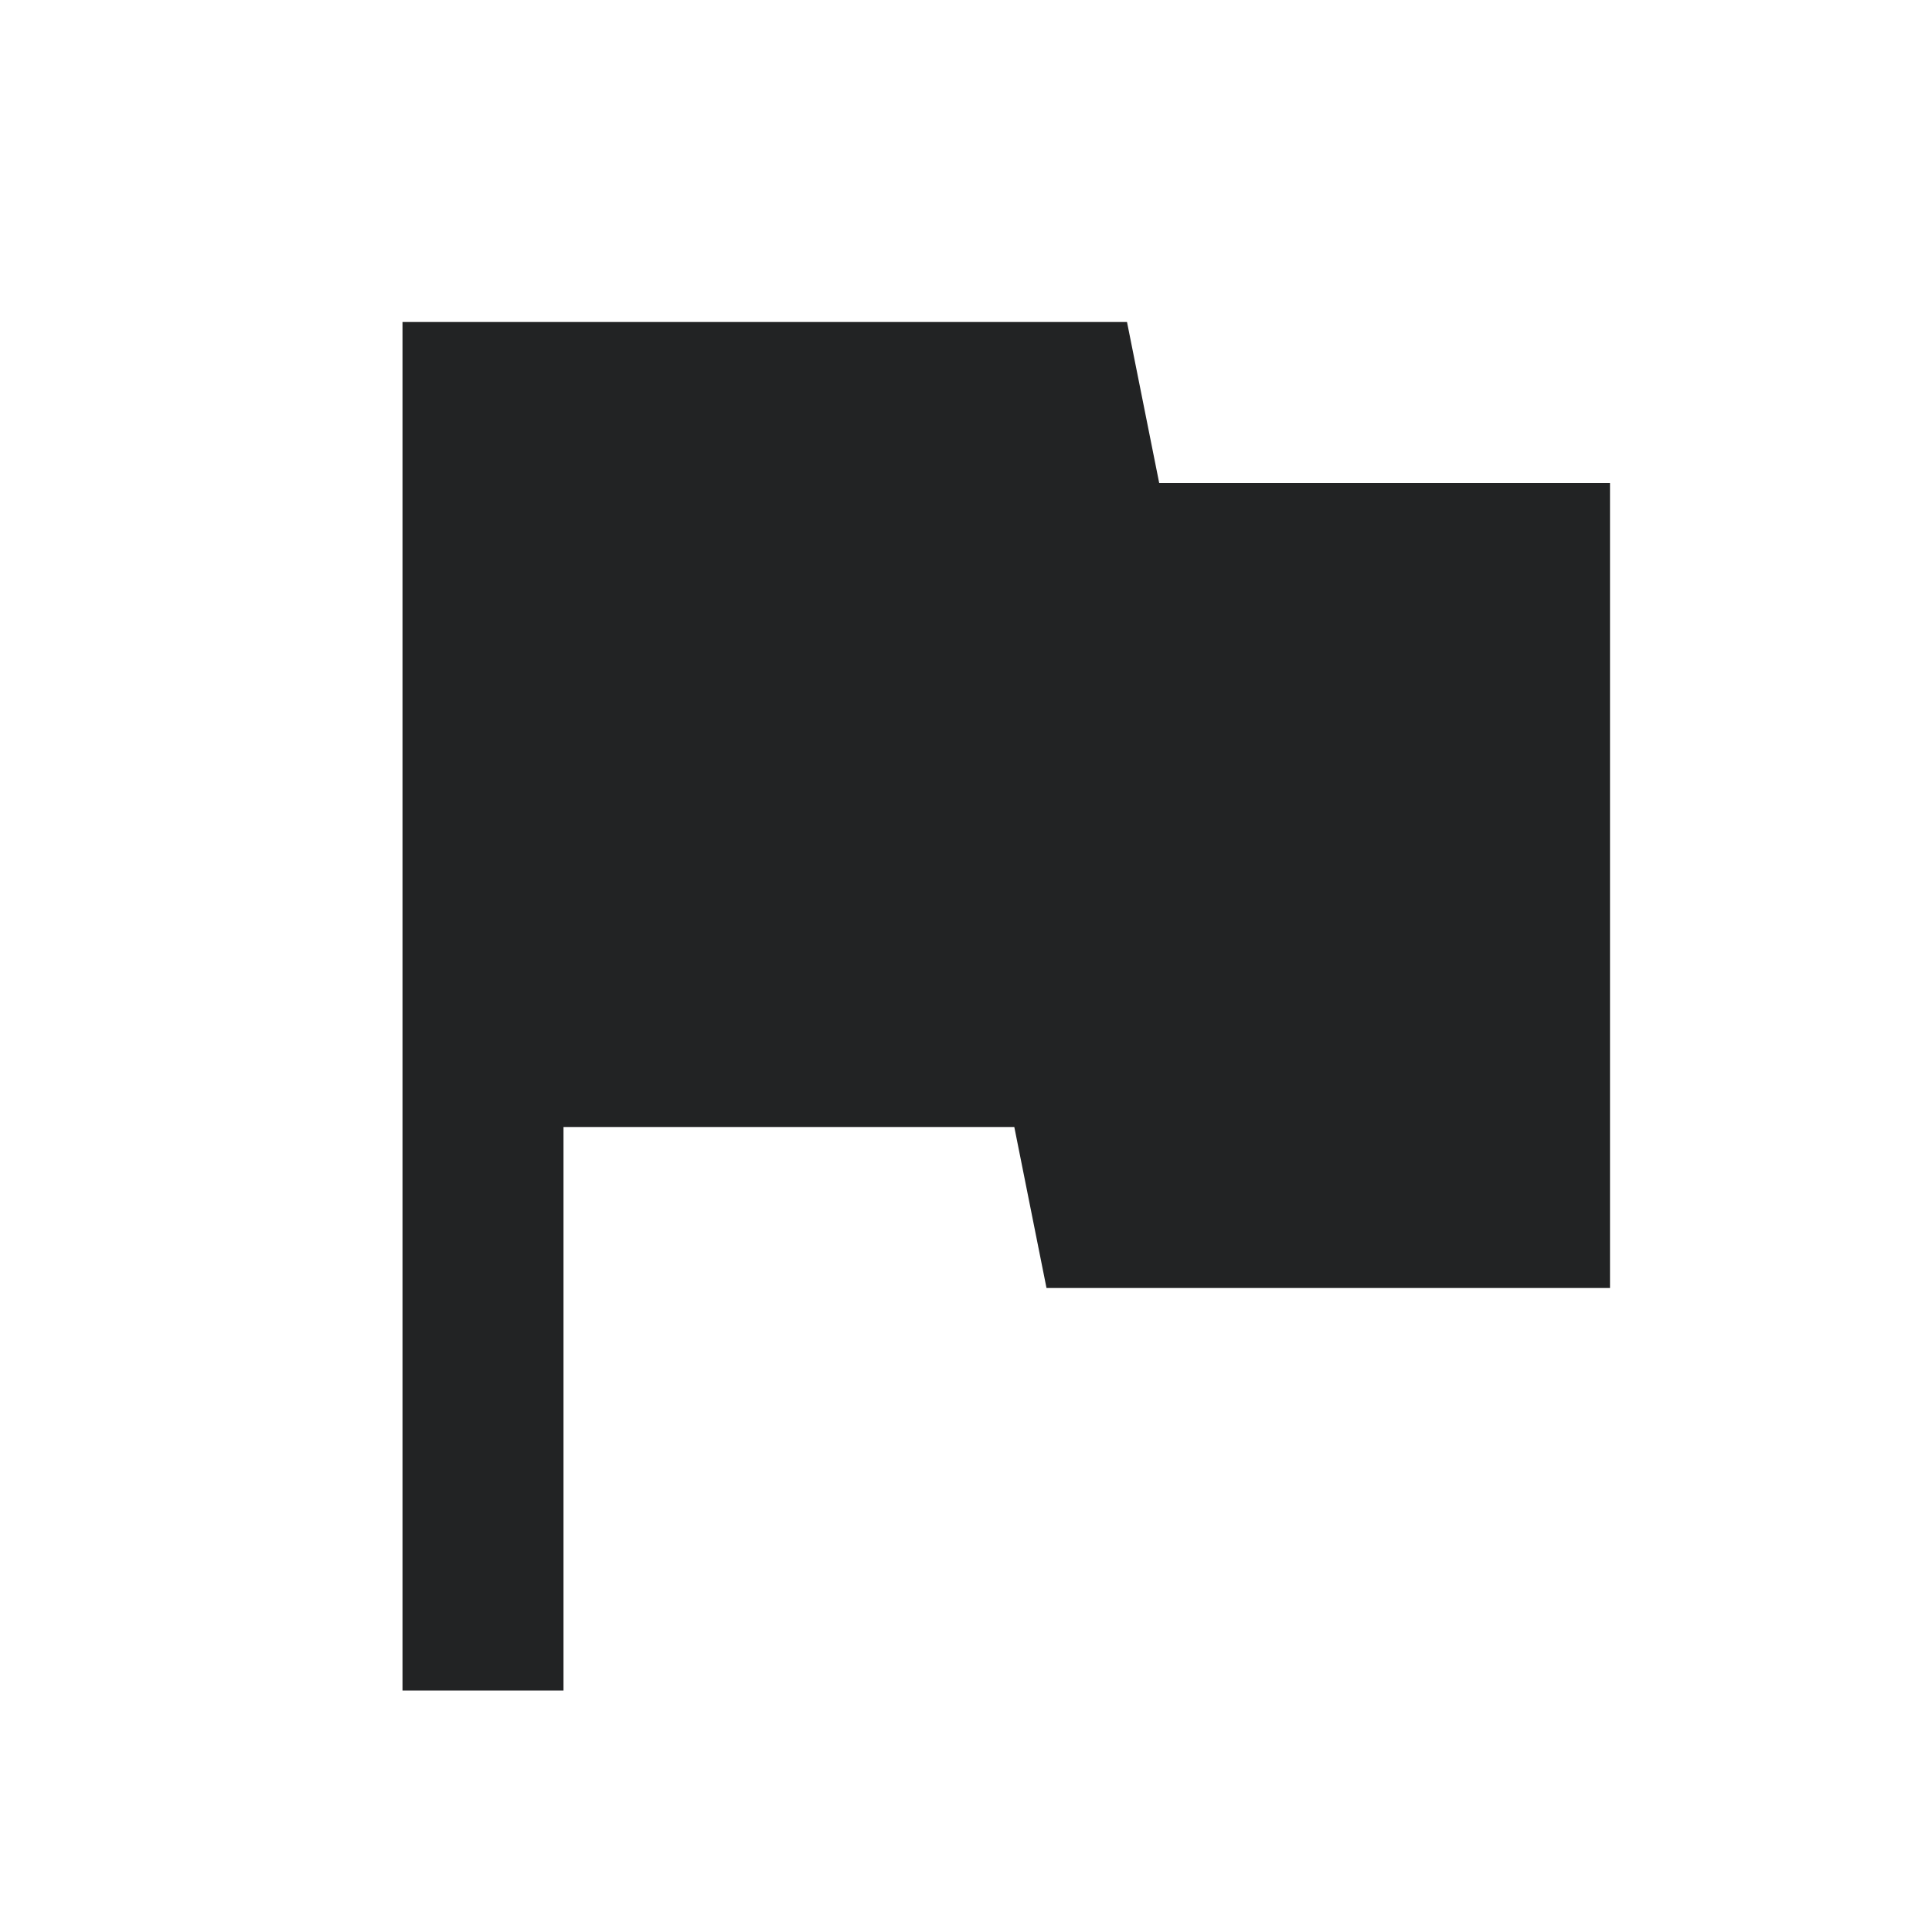 <svg xmlns="http://www.w3.org/2000/svg" width="24" height="24" viewBox="0 0 24 24">
    <path fill="#0A0C0D" fill-rule="evenodd" d="M14.4 6L14 4 5 4 5 21 7 21 7 14 12.6 14 13 16 20 16 20 6z" opacity=".9"/>
</svg>
